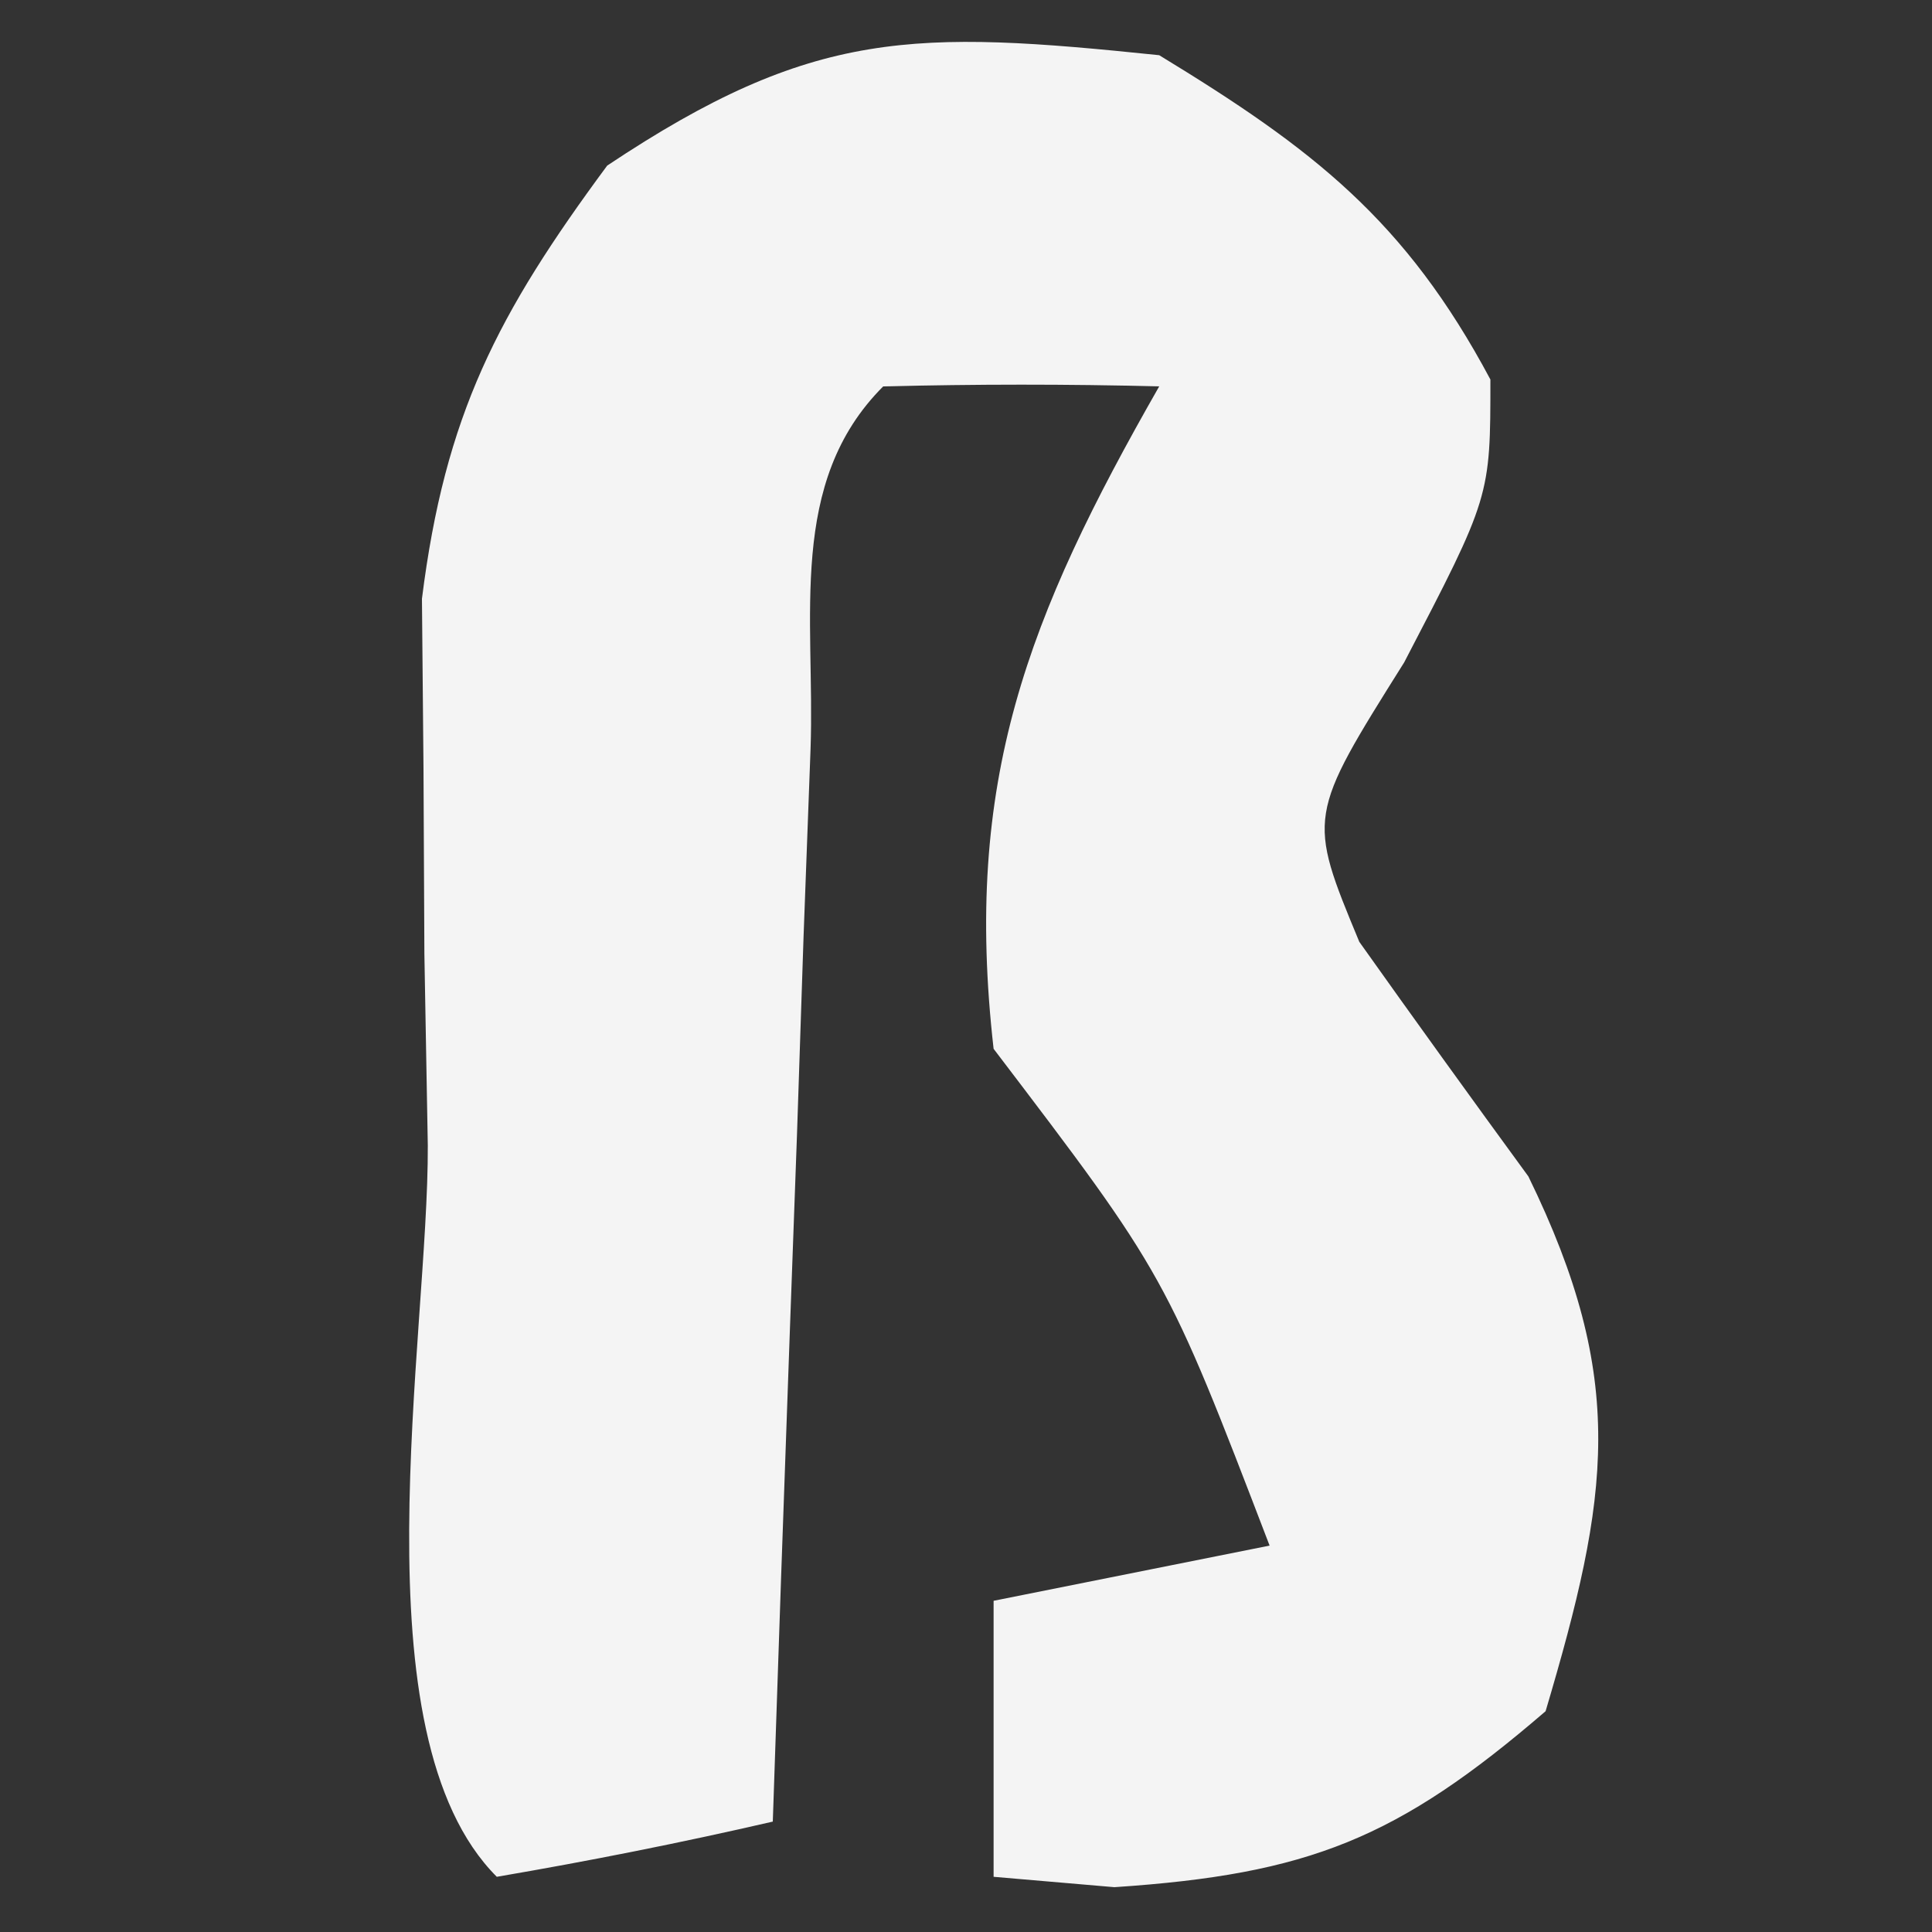 <?xml version="1.0" encoding="UTF-8"?>
<svg version="1.1" xmlns="http://www.w3.org/2000/svg" width="35" height="35">
<rect width="100%" height="100%" fill="#333333" stroke="none"/>
<path d="M0 0 C2.789 1.698 4.461 2.99 6 5.875 C6 8 6 8 4.438 11 C2.684 13.793 2.684 13.793 3.625 16.062 C4.636 17.486 5.658 18.902 6.688 20.312 C8.491 24.006 8.156 26.099 7 30 C4.319 32.309 2.711 32.953 -0.812 33.188 C-1.534 33.126 -2.256 33.064 -3 33 C-3 31.35 -3 29.7 -3 28 C-1.35 27.67 0.3 27.34 2 27 C0.123 22.104 0.123 22.104 -3 18 C-3.551 13.153 -2.393 10.188 0 6 C-1.666 5.957 -3.334 5.959 -5 6 C-6.745 7.745 -6.233 10.19 -6.316 12.566 C-6.358 13.691 -6.4 14.816 -6.443 15.975 C-6.483 17.159 -6.522 18.343 -6.562 19.562 C-6.606 20.75 -6.649 21.938 -6.693 23.162 C-6.8 26.108 -6.902 29.054 -7 32 C-8.656 32.382 -10.325 32.714 -12 33 C-14.581 30.419 -13.235 23.218 -13.25 19.75 C-13.271 18.604 -13.291 17.458 -13.312 16.277 C-13.318 15.17 -13.323 14.063 -13.328 12.922 C-13.337 11.907 -13.347 10.892 -13.356 9.847 C-12.939 6.516 -11.986 4.686 -10 2 C-6.263 -0.492 -4.427 -0.458 0 0 Z " fill="#F4F4F4" transform="translate(21,1)"/>
</svg>
